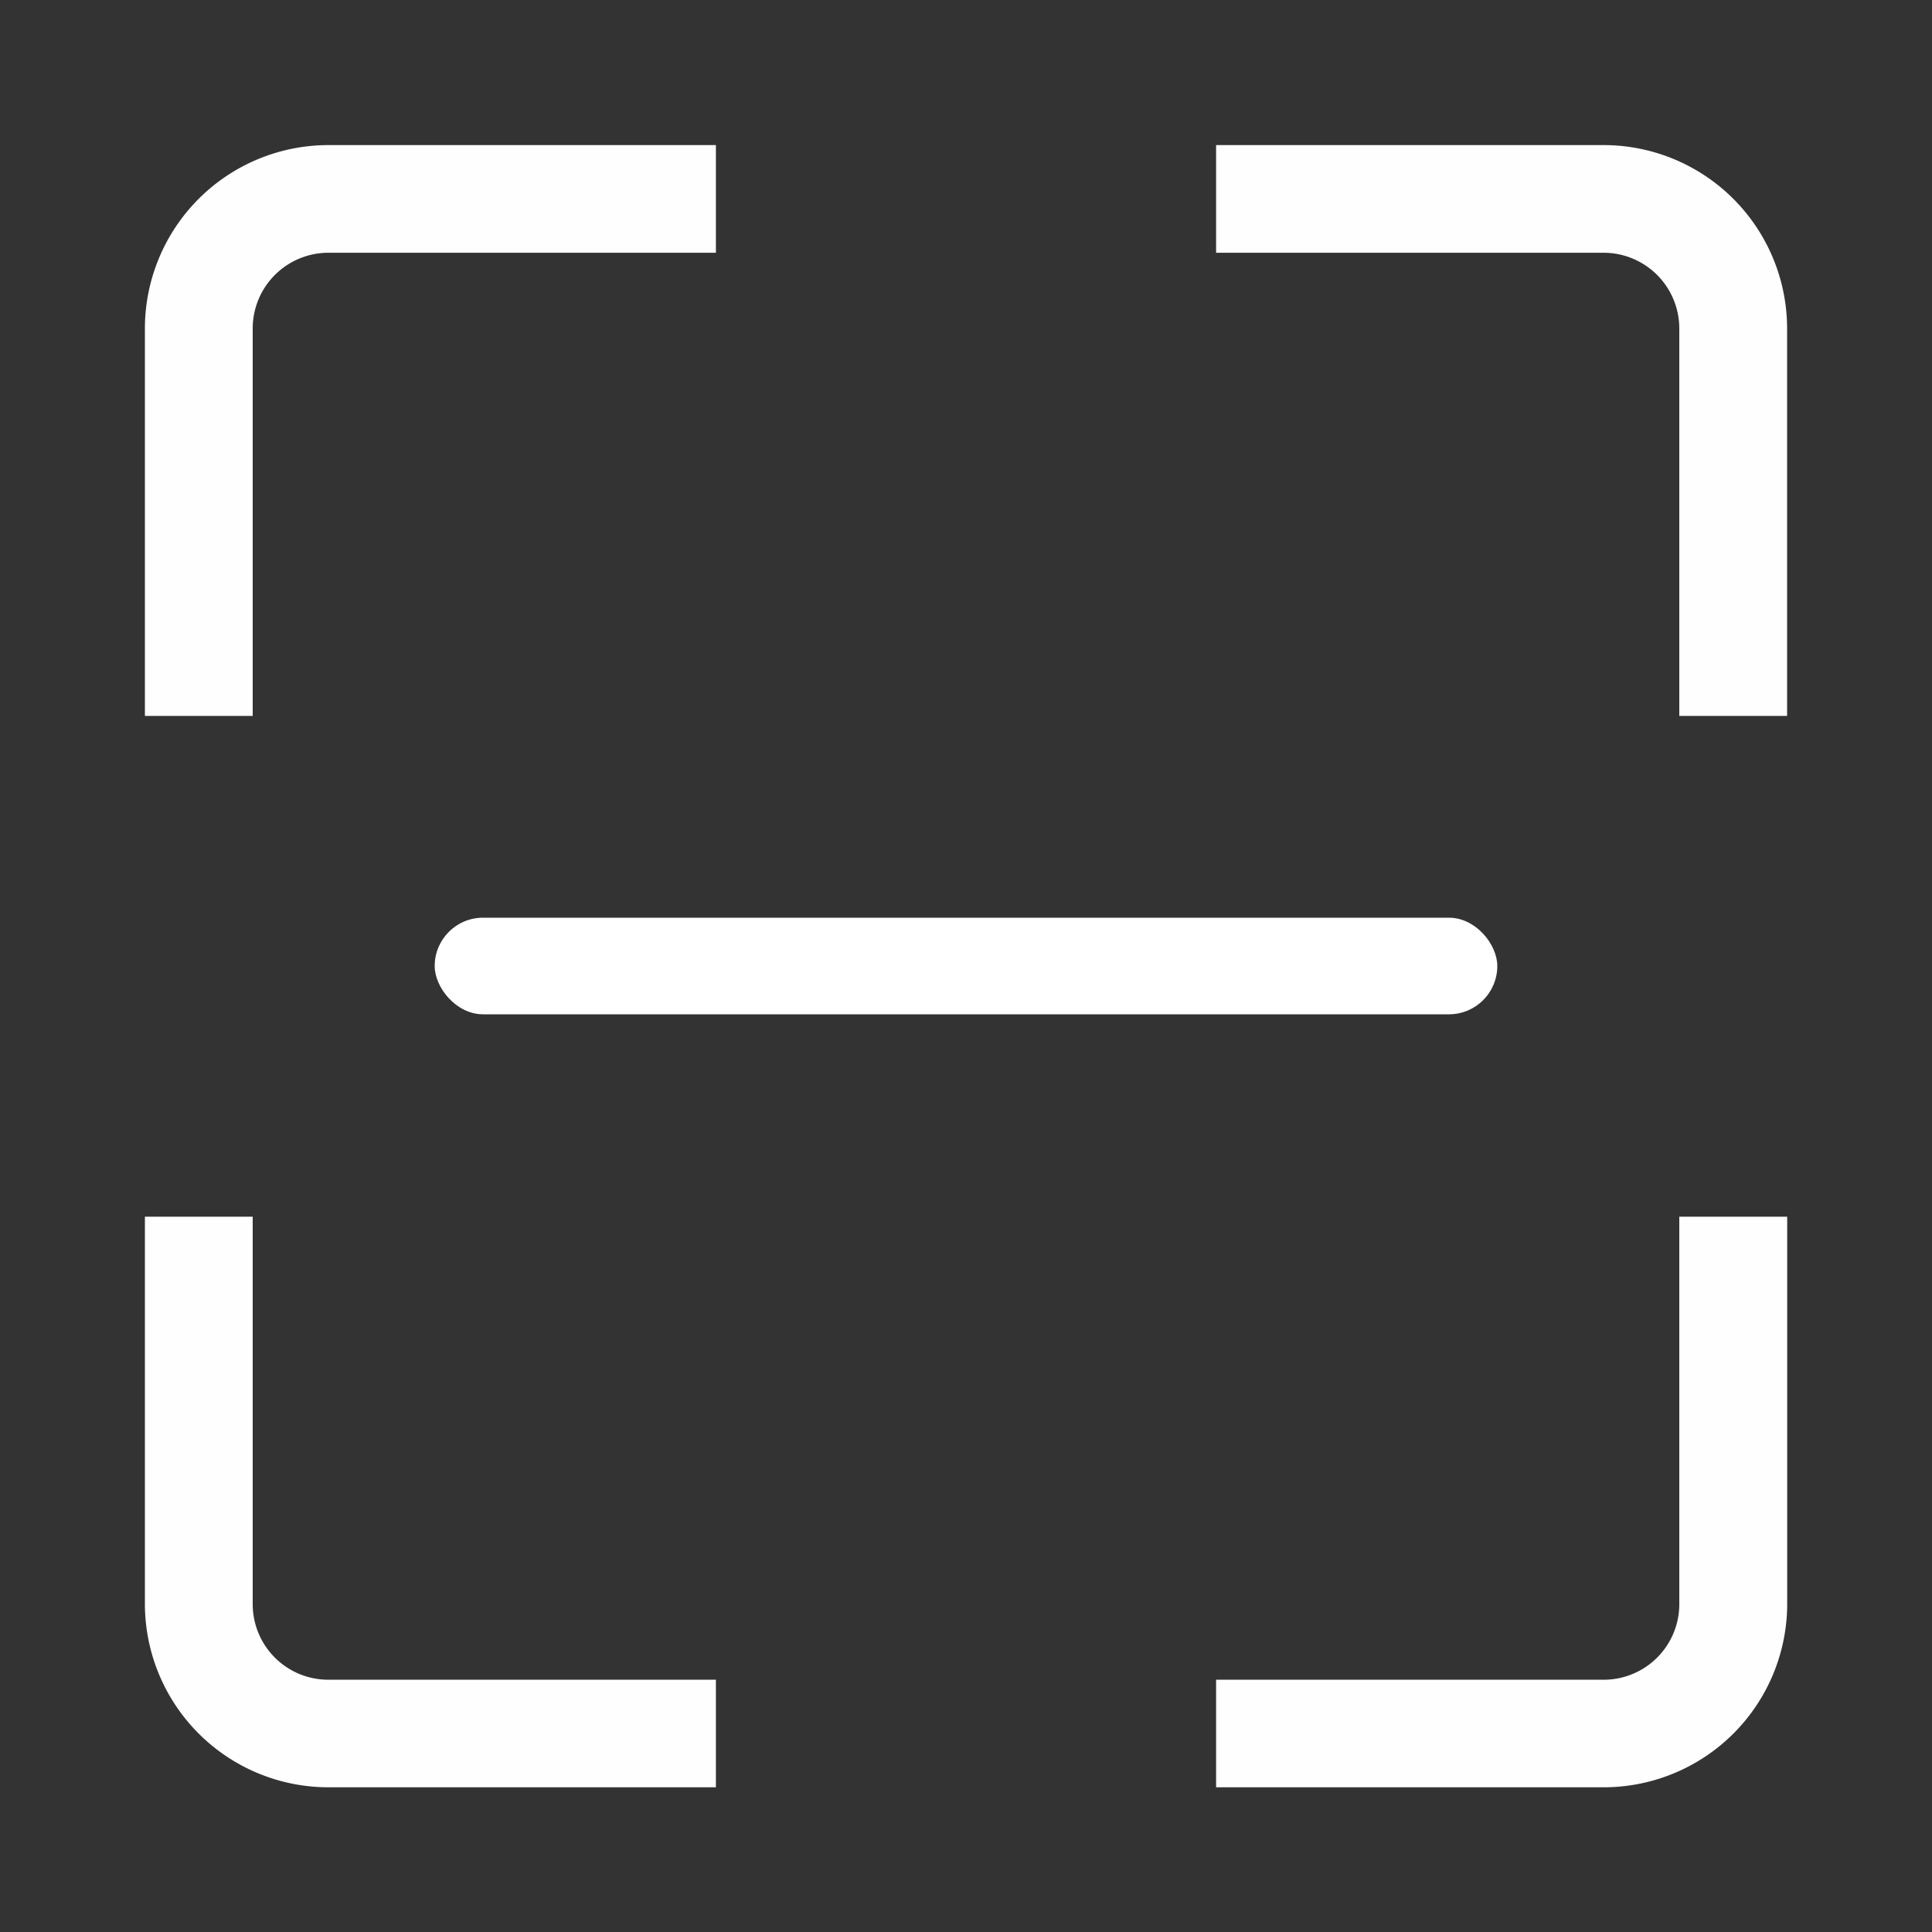 <svg id="组_49133" data-name="组 49133" xmlns="http://www.w3.org/2000/svg" width="40" height="40" viewBox="0 0 40 40">
  <rect x="0" y="0" width="40" height="40" fill="#333333" stroke="none"/>
  <rect id="矩形_1033" data-name="矩形 1033" width="40" height="40" fill="#fff" opacity="0"/>
  <path id="联合_5" data-name="联合 5" d="M22491.176,24612v-2.227h8.029a1.565,1.565,0,0,0,1.561-1.566v-8.021H22503v8.021a3.8,3.8,0,0,1-3.793,3.793Zm-18.385,0a3.8,3.8,0,0,1-3.793-3.793v-8.021h2.232v8.021a1.565,1.565,0,0,0,1.561,1.566h8.029V24612Zm27.975-22.182v-8.023a1.568,1.568,0,0,0-1.561-1.566h-8.029V24578h8.029a3.8,3.8,0,0,1,3.793,3.795v8.023Zm-31.768,0v-8.023a3.8,3.8,0,0,1,3.793-3.795h8.029v2.229h-8.029a1.568,1.568,0,0,0-1.561,1.566v8.023Z" transform="translate(-22465.998 -24574.996)" fill="#fff" opacity="0.995"/>
  <rect id="矩形_1053" data-name="矩形 1053" width="22" height="2" rx="1" transform="translate(9 19)" fill="#fff"/>
</svg>
